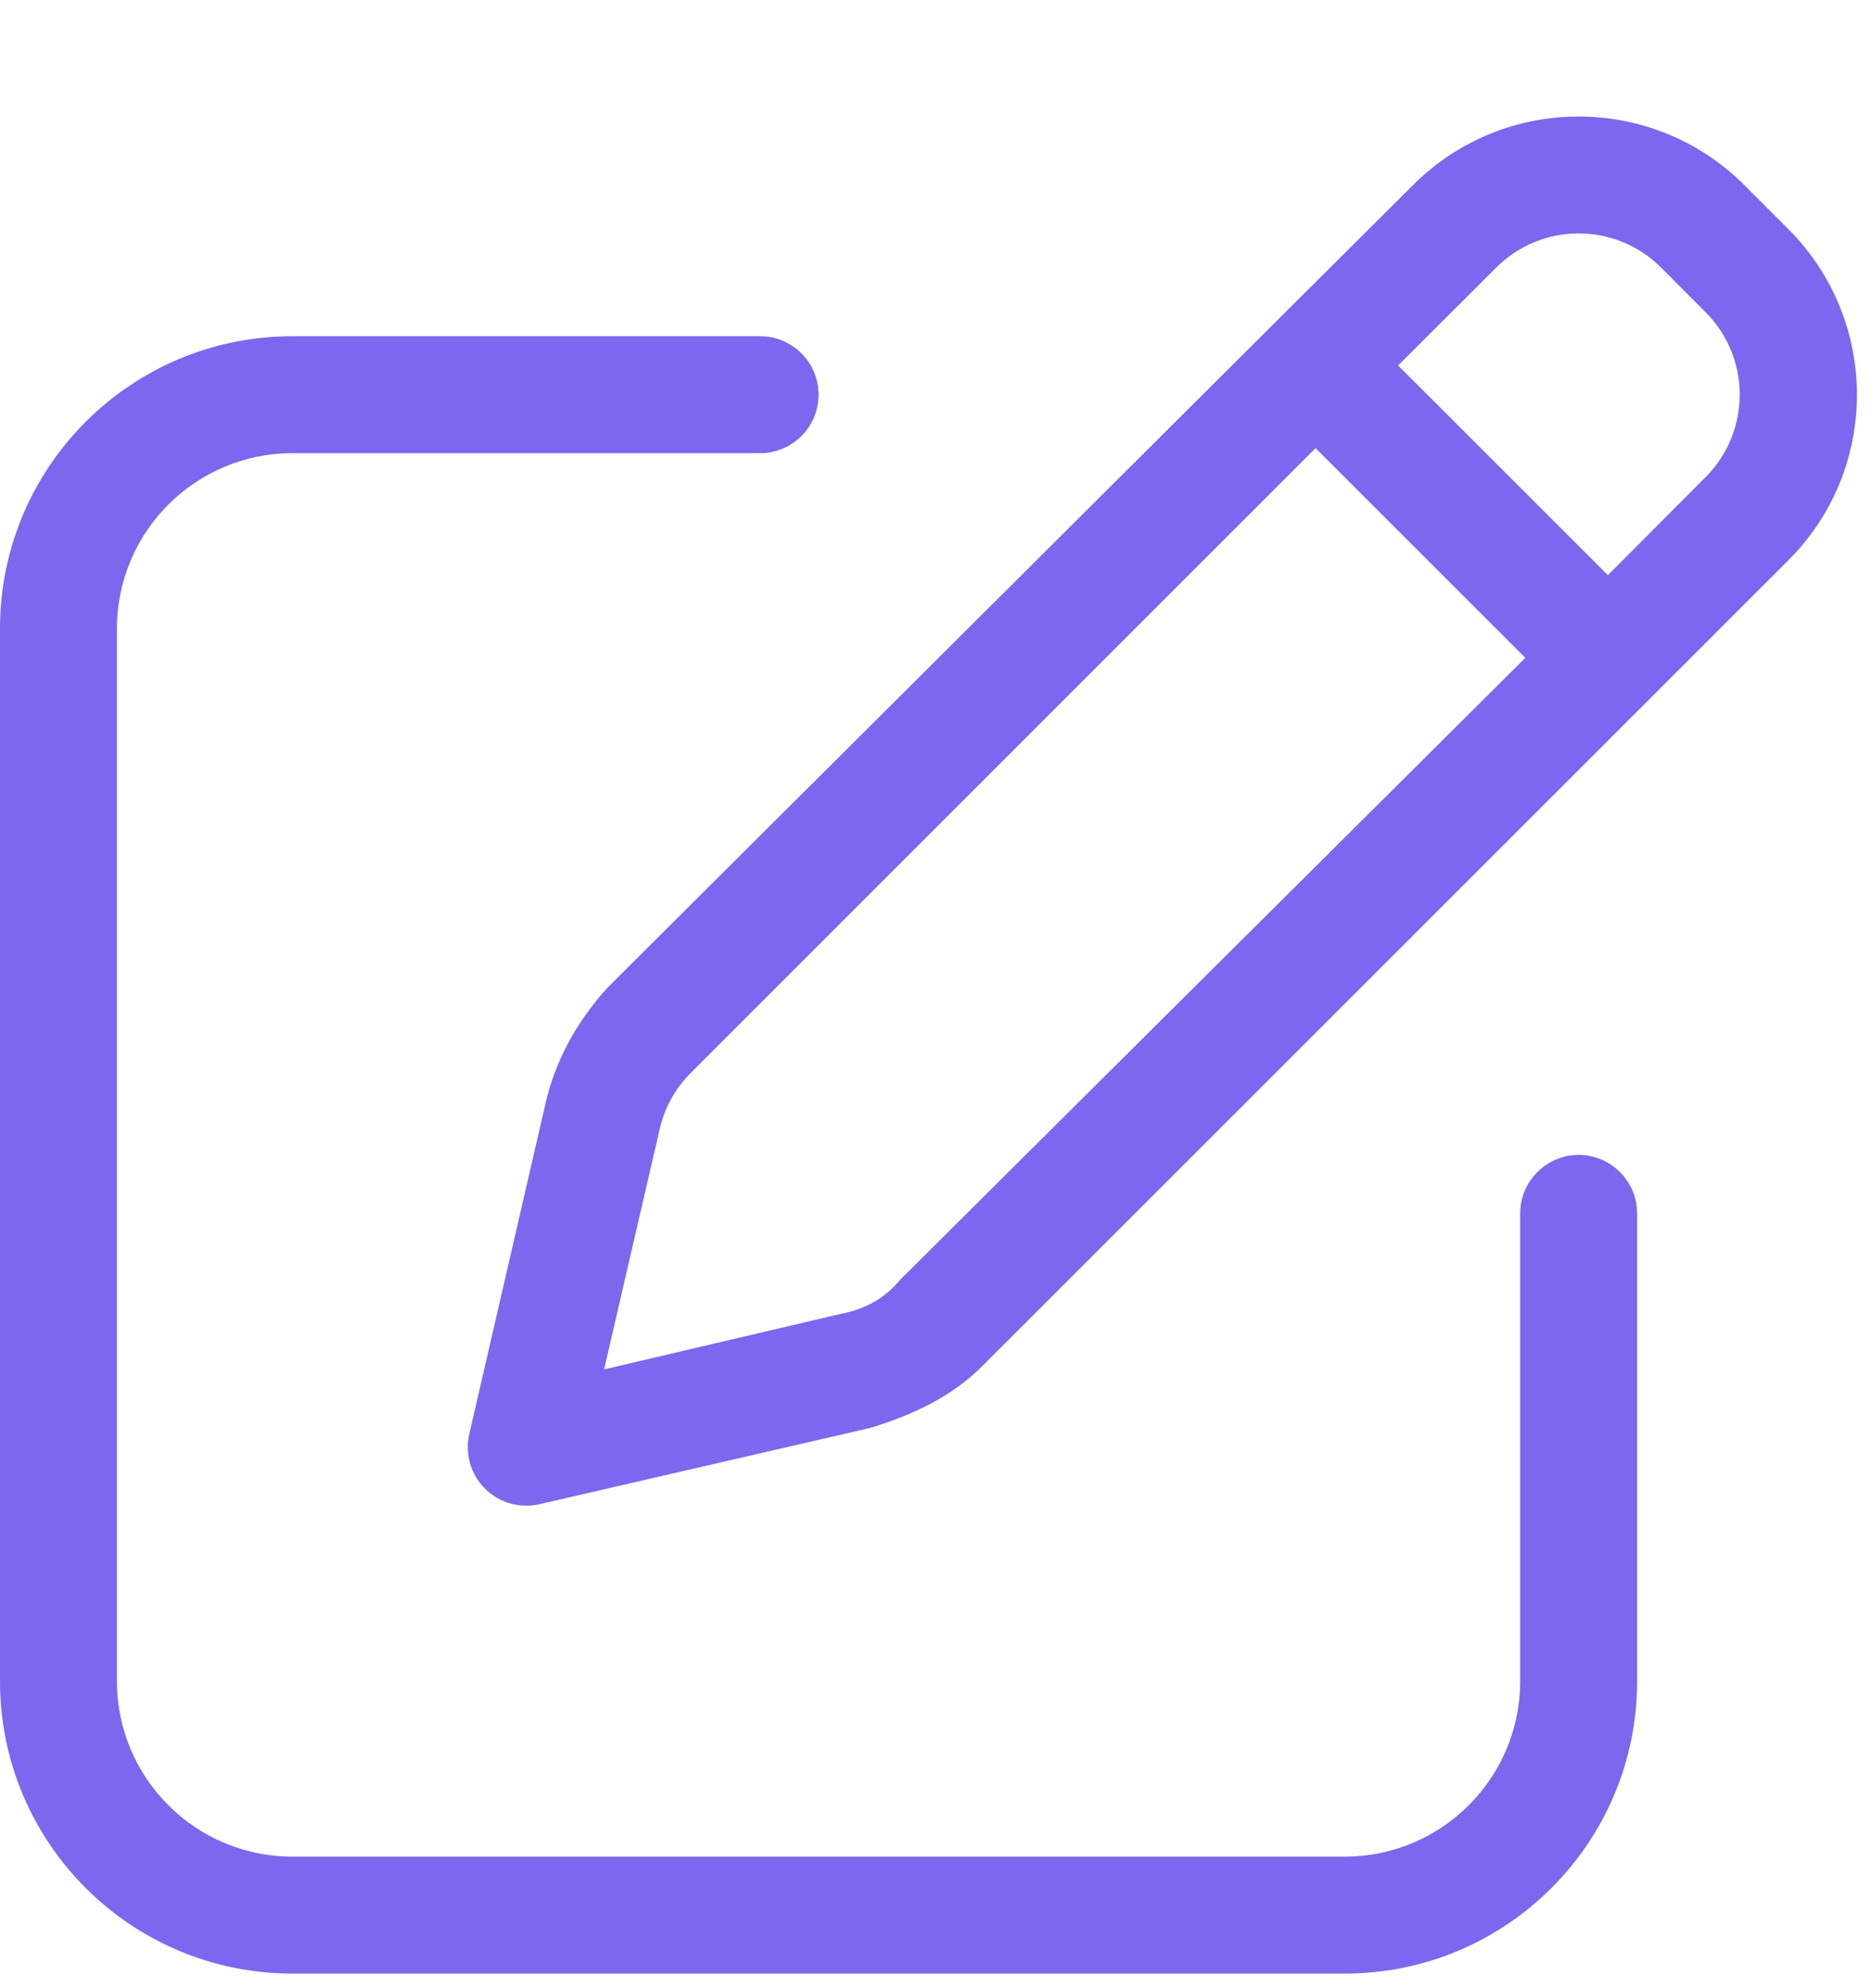 <svg width="16" height="17" viewBox="0 0 16 17" fill="none" xmlns="http://www.w3.org/2000/svg">
<g clip-path="url(#clip0_6200_11505)">
<path d="M12.084 1.582C12.866 0.801 14.134 0.801 14.916 1.582L15.294 1.96C16.075 2.742 16.075 4.009 15.294 4.79L8.406 11.675C8.144 11.94 7.809 12.097 7.444 12.209L4.612 12.862C4.444 12.9 4.269 12.85 4.147 12.728C4.025 12.606 3.975 12.431 4.013 12.262L4.666 9.431C4.75 9.065 4.934 8.731 5.2 8.44L12.084 1.582ZM14.206 2.289C13.816 1.898 13.184 1.898 12.794 2.289L11.956 3.125L13.75 4.918L14.584 4.081C14.975 3.691 14.975 3.058 14.584 2.668L14.206 2.289ZM5.641 9.656L5.166 11.709L7.191 11.234C7.4 11.194 7.569 11.1 7.7 10.94L13.044 5.625L11.25 3.832L5.906 9.175C5.775 9.306 5.681 9.475 5.641 9.656ZM6.5 2.875C6.775 2.875 7 3.098 7 3.375C7 3.651 6.775 3.875 6.5 3.875H2.5C1.672 3.875 1 4.547 1 5.375V14.375C1 15.203 1.672 15.875 2.5 15.875H11.5C12.328 15.875 13 15.203 13 14.375V10.375C13 10.1 13.225 9.875 13.5 9.875C13.775 9.875 14 10.1 14 10.375V14.375C14 15.756 12.881 16.875 11.5 16.875H2.5C1.119 16.875 0 15.756 0 14.375V5.375C0 3.994 1.119 2.875 2.5 2.875H6.5Z" fill="#7B68EE"/>
</g>
<defs>
<clipPath id="clip0_6200_11505">
<rect width="16" height="16" fill="white" transform="translate(0 0.875)"/>
</clipPath>
</defs>
</svg>
